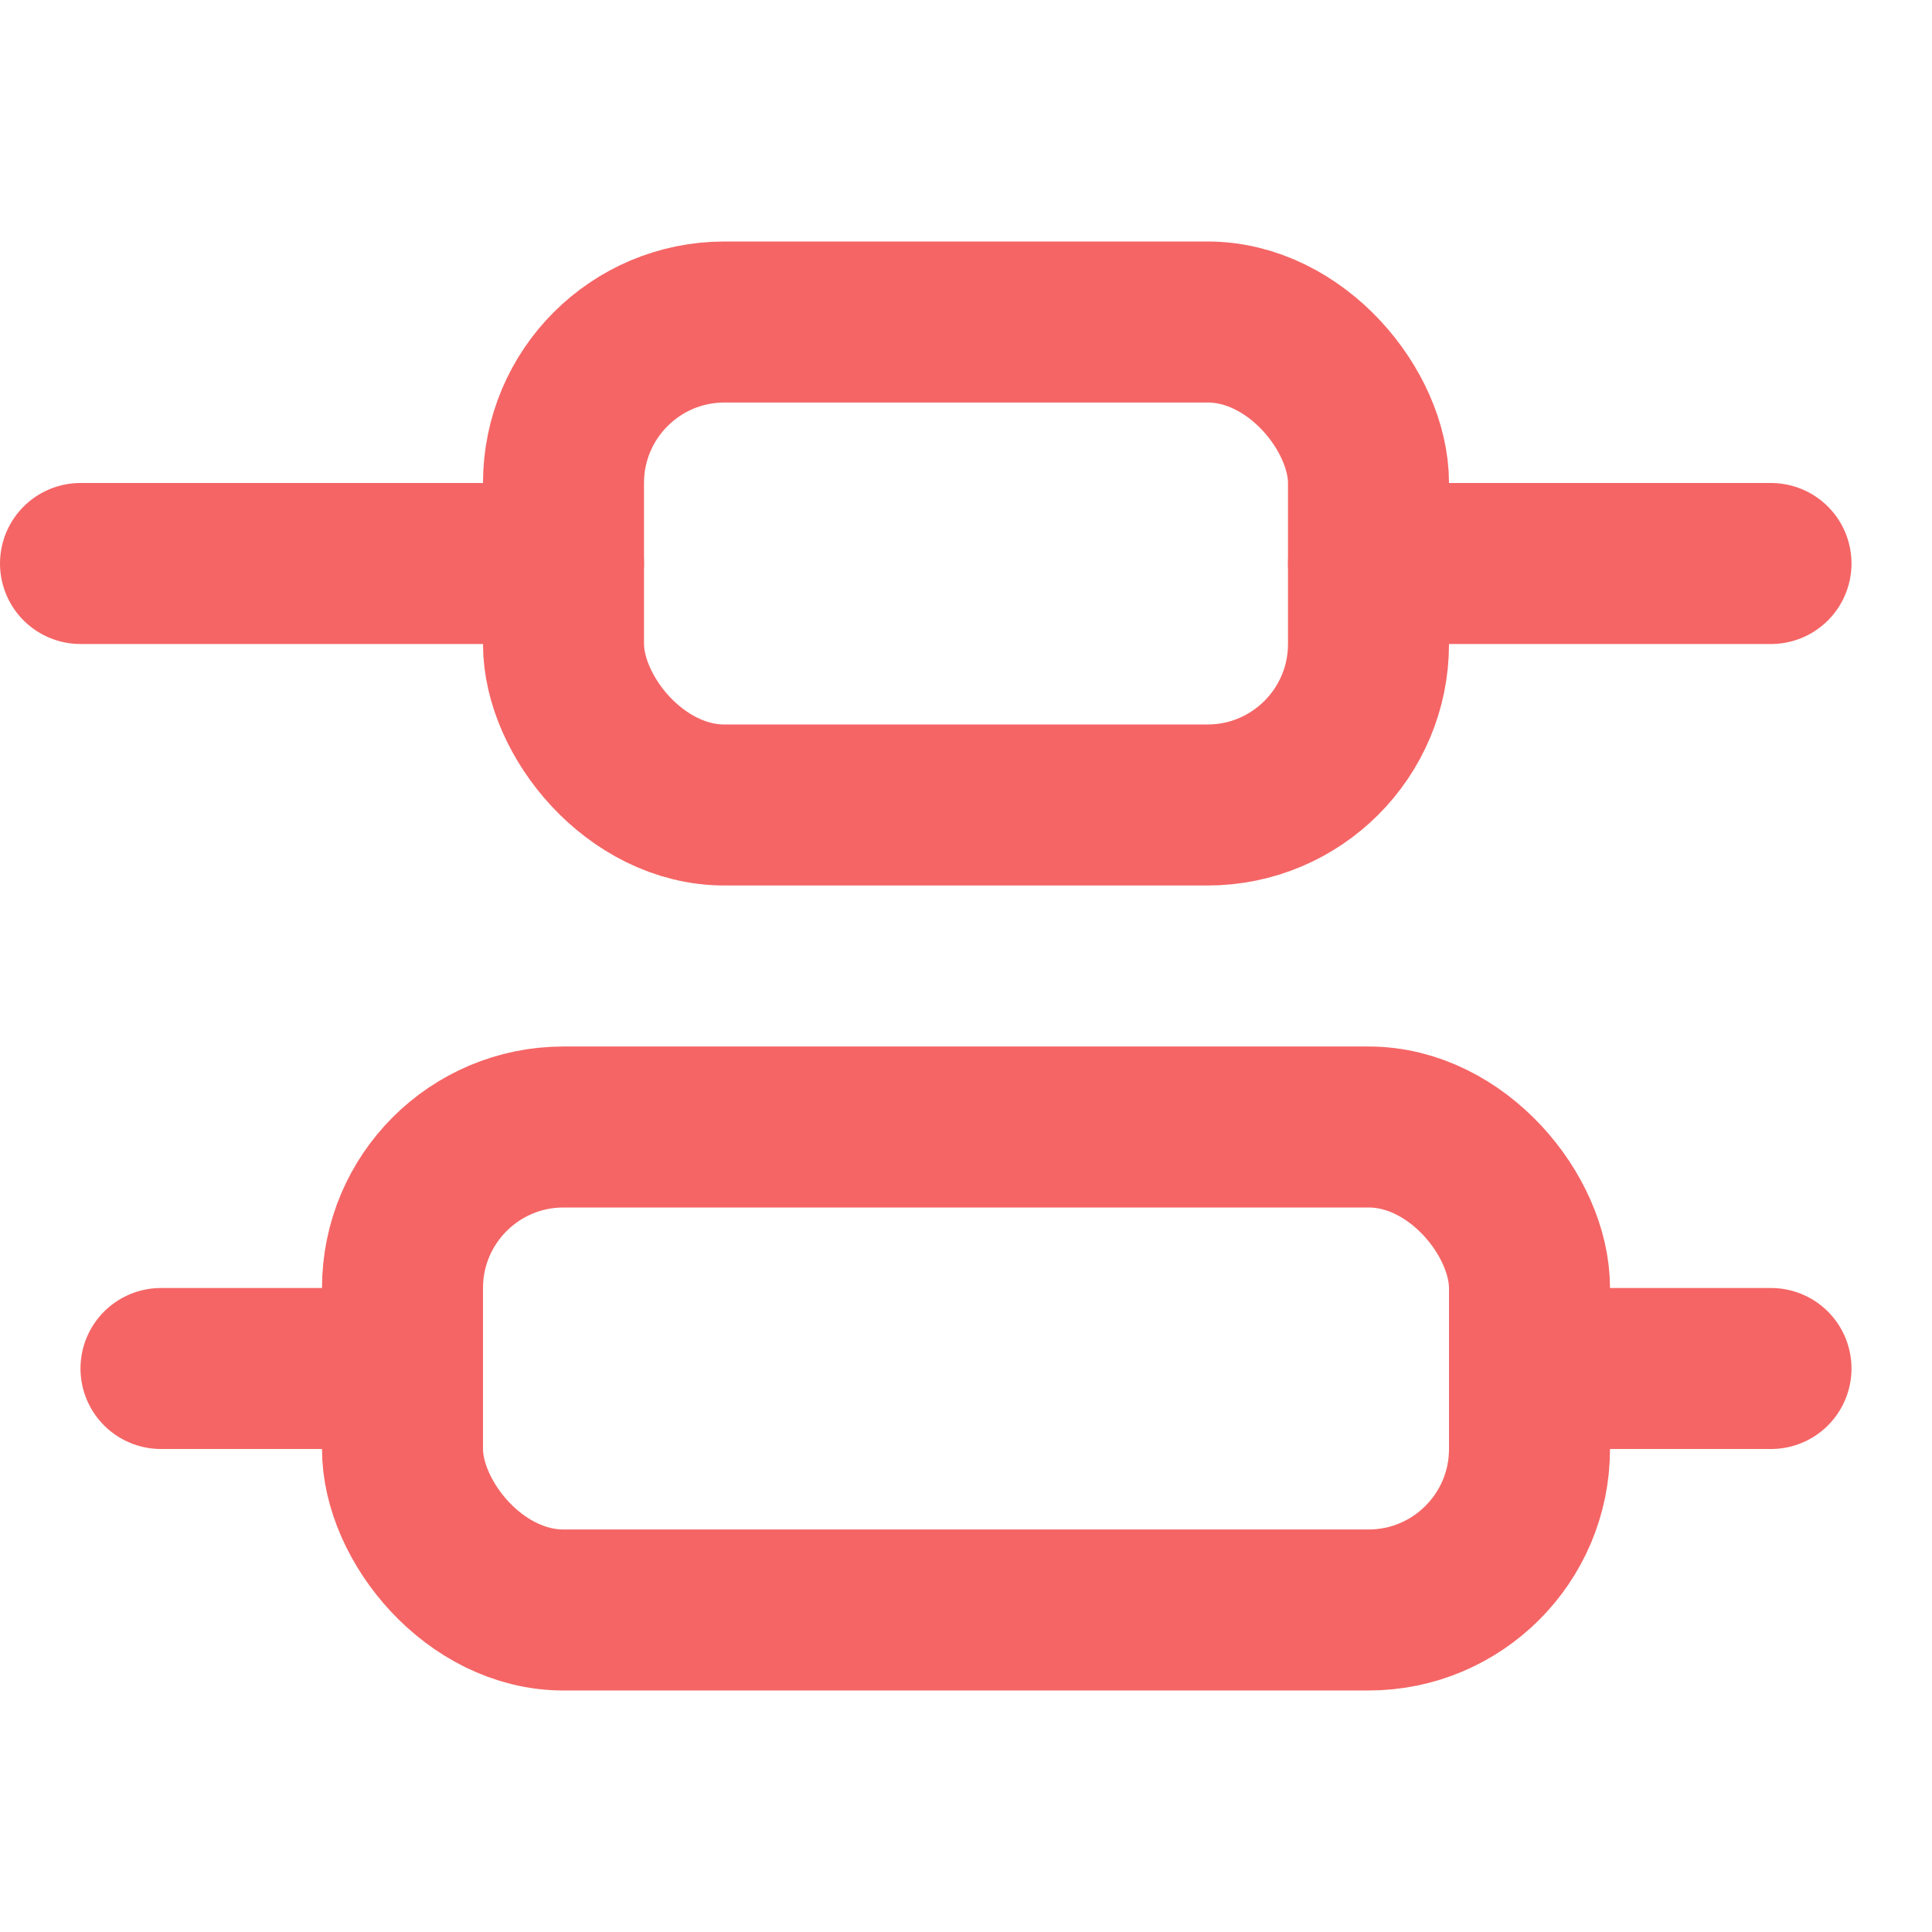<svg
  xmlns="http://www.w3.org/2000/svg"
  width="24"
  height="24"
  viewBox="0 0 24 24"
  fill="none"
  stroke="#F56565"
  stroke-width="2"
  stroke-linecap="round"
  stroke-linejoin="round"
>
  <rect x="5" y="14" width="14" height="6" rx="2" />
  <rect x="7" y="4" width="10" height="6" rx="2" />
  <path d="M22 7h-5" />
  <path d="M7 7H1" />
  <path d="M22 17h-3" />
  <path d="M5 17H2" />
</svg>
